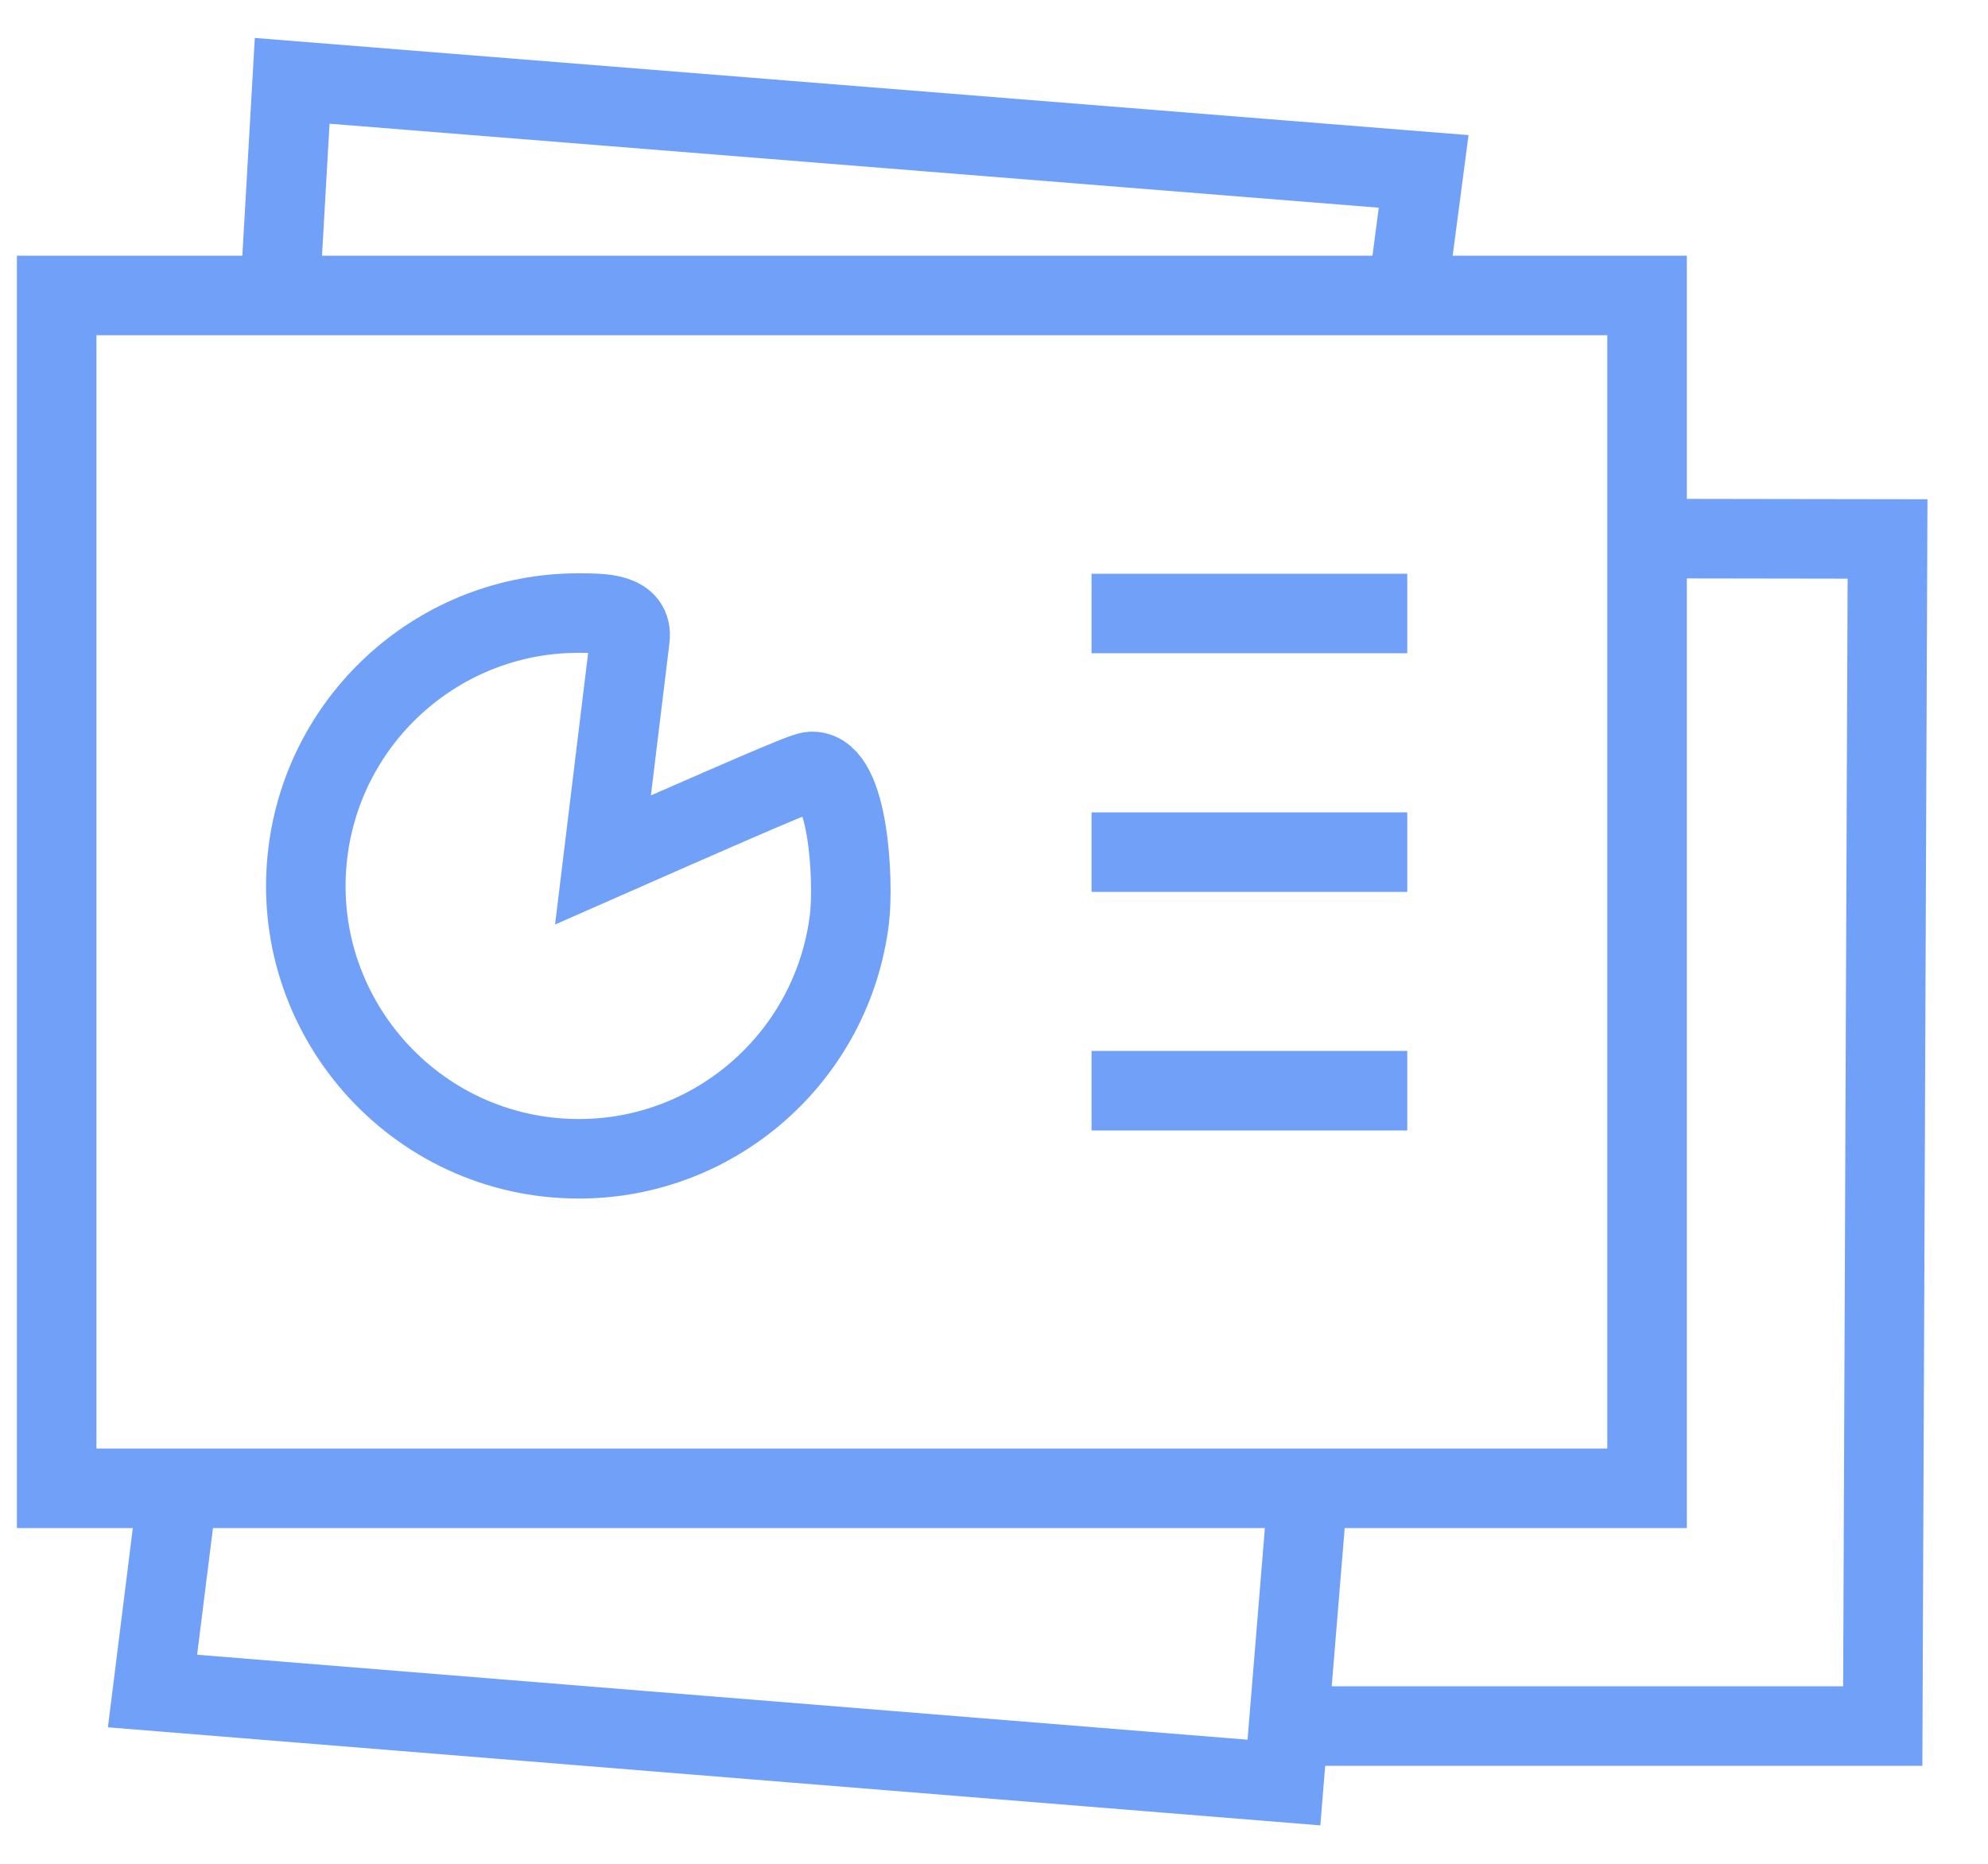 <?xml version="1.0" encoding="UTF-8" standalone="no"?>
<svg width="32px" height="30px" viewBox="0 0 32 30" version="1.1" xmlns="http://www.w3.org/2000/svg" xmlns:xlink="http://www.w3.org/1999/xlink" xmlns:sketch="http://www.bohemiancoding.com/sketch/ns">
    <!-- Generator: Sketch 3.3.1 (12002) - http://www.bohemiancoding.com/sketch -->
    <title>thin-0378_analytics_presentation_statistics_graph</title>
    <desc>Created with Sketch.</desc>
    <defs></defs>
    <g id="Page-1" stroke="none" stroke-width="1" fill="none" fill-rule="evenodd" sketch:type="MSPage">
        <g id="Funciones" sketch:type="MSArtboardGroup" transform="translate(-752, -3002)">
            <g id="Reportes" sketch:type="MSLayerGroup" transform="translate(-103, 2712)">
                <g id="Group" transform="translate(855, 73)" sketch:type="MSShapeGroup">
                    <g id="Reporte-de-caja-+-Cras-quis-nulla-comm" transform="translate(0, 217)">
                        <g id="thin-0378_analytics_presentation_statistics_graph">
                            <g id="Group" transform="translate(0.28, 1.28)" stroke="#70A0F7" stroke-width="1.28">
                                <path d="M26.232,7.389 L30.103,7.395 L30.026,26.503 L20.461,26.503" id="Shape"></path>
                                <path d="M4.225,3.486 L4.423,0.021 L22.636,1.479 L22.372,3.486" id="Shape"></path>
                                <path d="M20.775,22.676 L20.387,27.412 L2.175,25.939 L2.583,22.676" id="Shape"></path>
                                <rect id="Rectangle-path" x="0.632" y="3.476" width="25.6" height="19.2"></rect>
                                <path d="M12.797,11.137 C12.709,11.137 12.659,11.137 9.426,12.562 L9.86,8.997 C9.91,8.591 9.44,8.588 9.029,8.588 C6.815,8.588 4.943,10.247 4.675,12.449 C4.358,15.049 6.388,17.372 9.039,17.372 C11.254,17.372 13.125,15.713 13.393,13.511 C13.465,12.918 13.387,11.137 12.797,11.137 L12.797,11.137 Z" id="Shape"></path>
                                <path d="M17.29,16.276 L22.372,16.276" id="Shape"></path>
                                <path d="M17.29,12.436 L22.372,12.436" id="Shape"></path>
                                <path d="M17.29,8.595 L22.372,8.595" id="Shape"></path>
                            </g>
                            <rect id="Rectangle-path" x="0.272" y="0.276" width="30.72" height="30.72"></rect>
                        </g>
                    </g>
                </g>
            </g>
        </g>
    </g>
</svg>